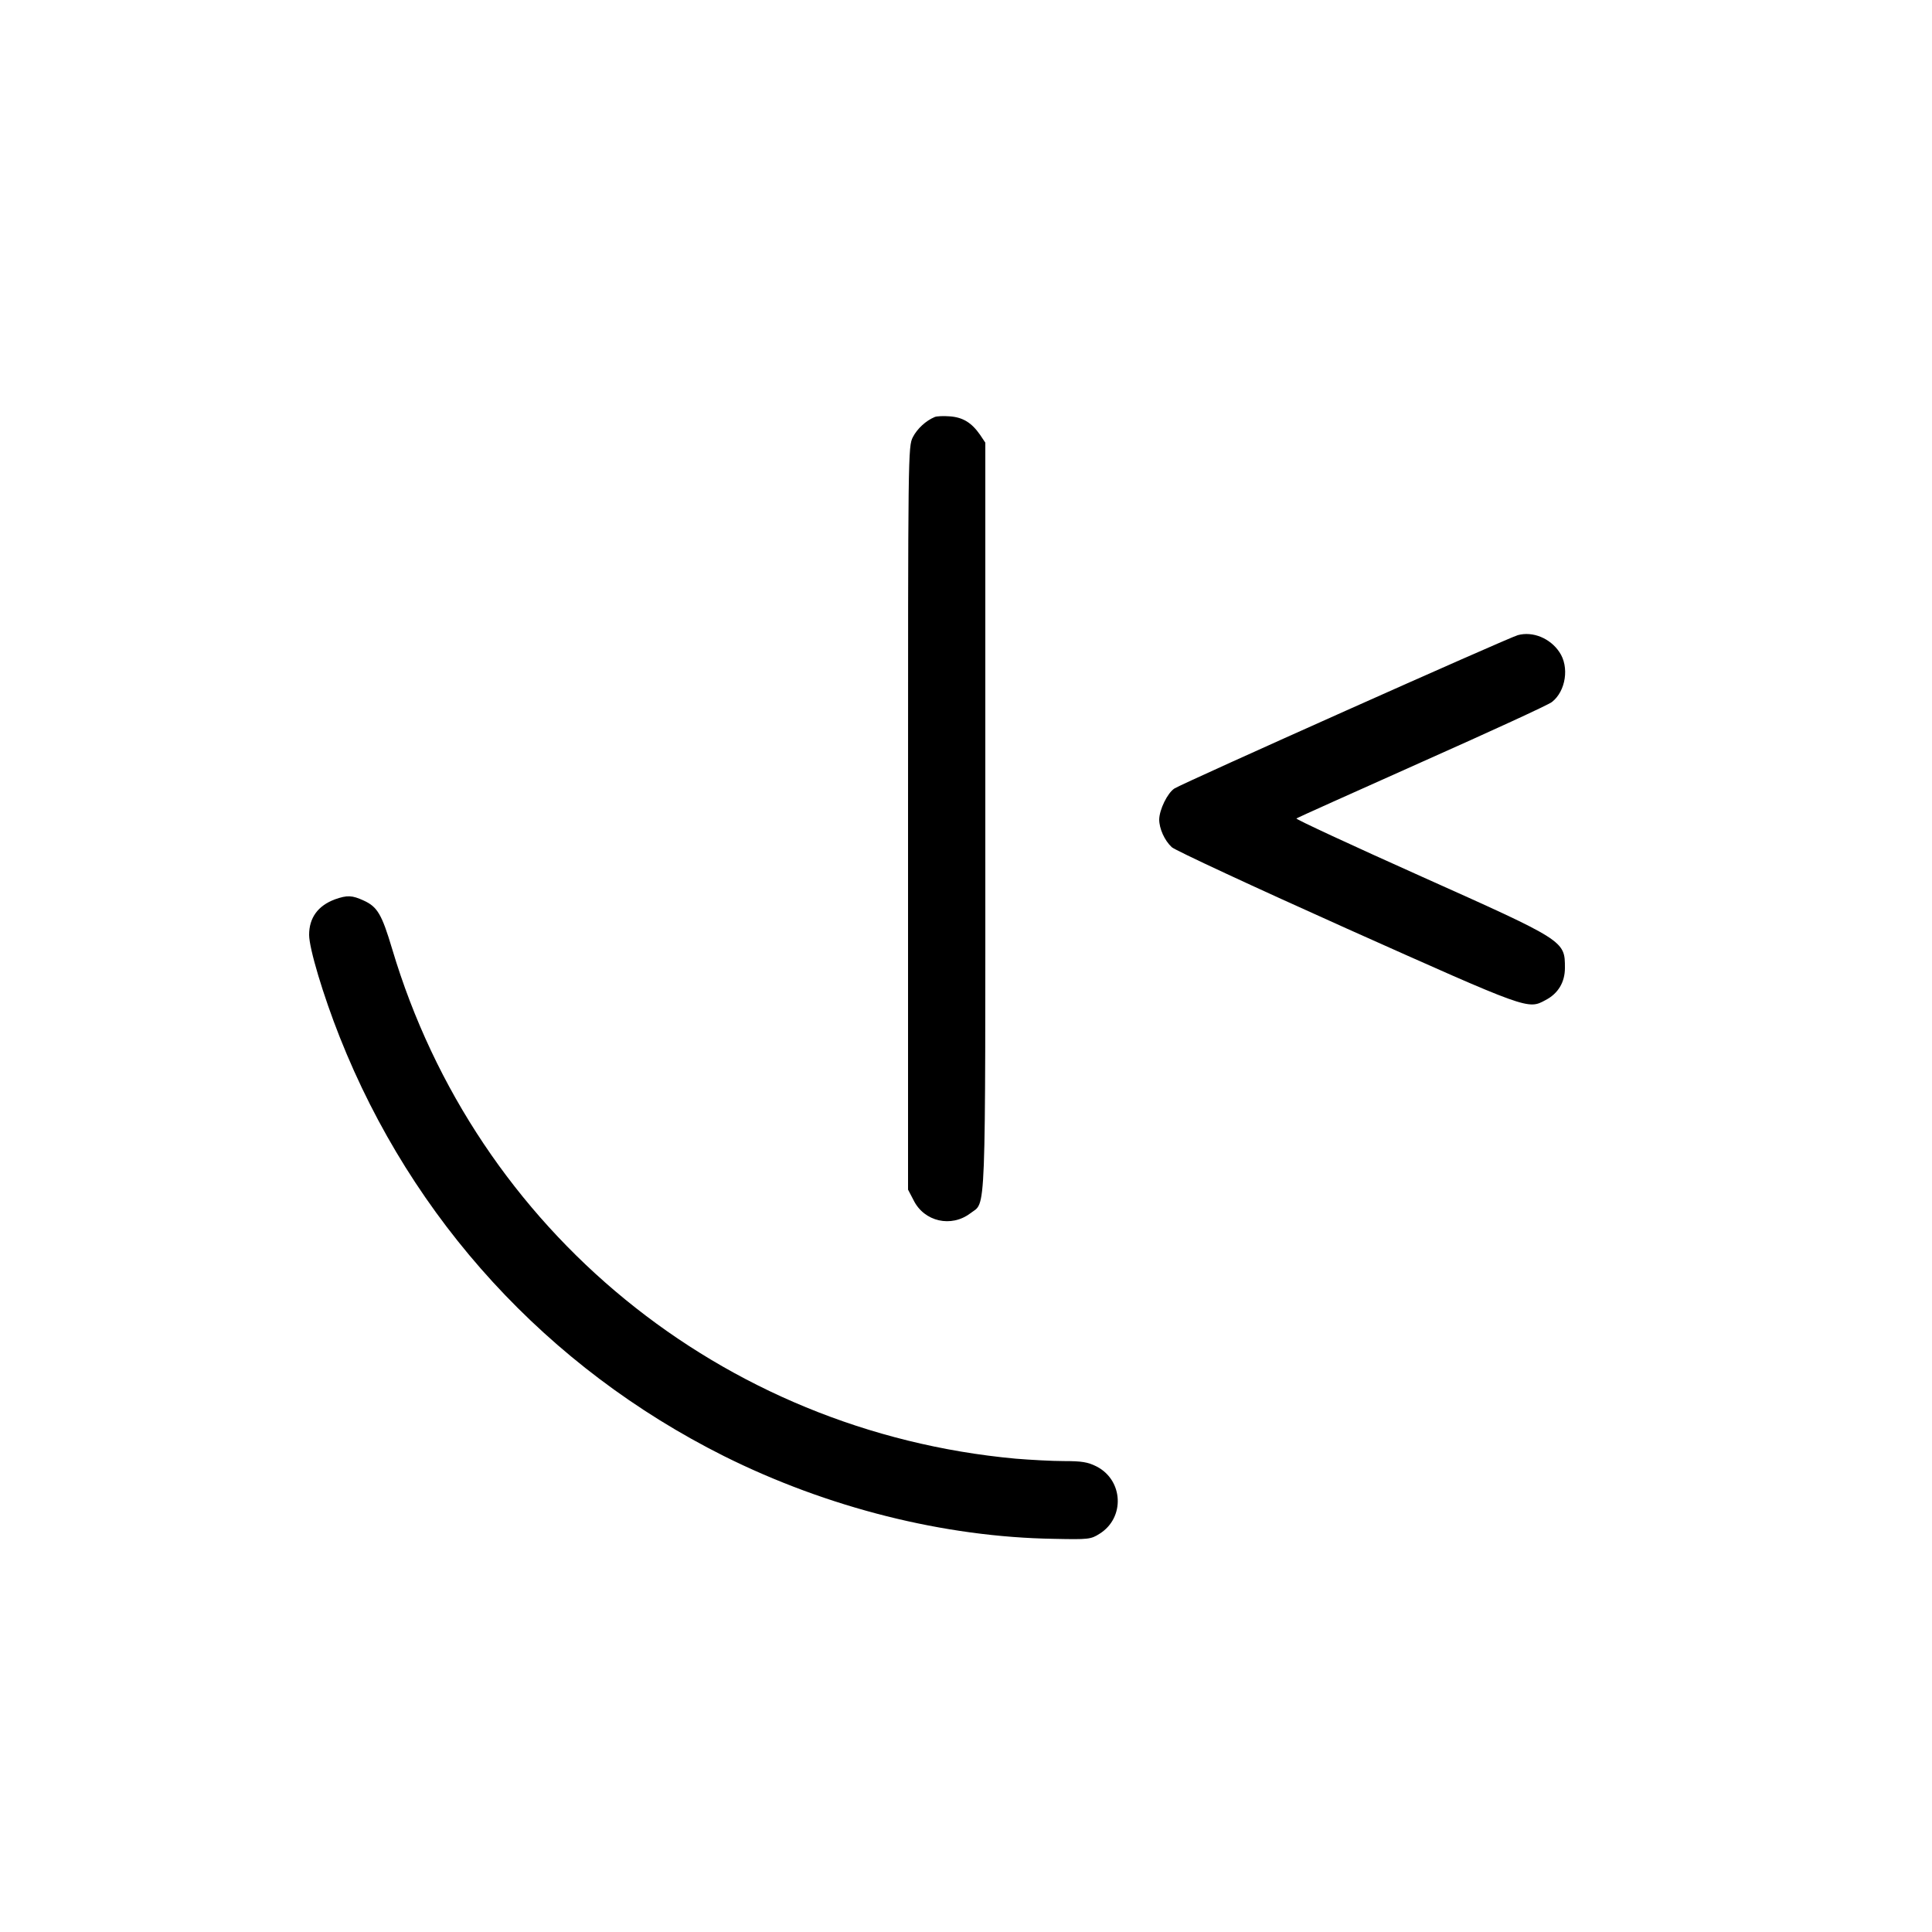 <?xml version="1.0" standalone="no"?>
<!DOCTYPE svg PUBLIC "-//W3C//DTD SVG 20010904//EN"
 "http://www.w3.org/TR/2001/REC-SVG-20010904/DTD/svg10.dtd">
<svg version="1.0" xmlns="http://www.w3.org/2000/svg"
 width="800pt" height="800pt" viewBox="0 0 800 800"
 preserveAspectRatio="xMidYMid meet">
<g transform="translate(0,800) scale(0.1,-0.1)"
fill="#000000" stroke="none">
<path d="M3870 6273 c-36 -15 -72 -48 -90 -83 -20 -39 -20 -65 -20 -1577 l0
-1539 23 -44 c44 -89 156 -114 235 -54 66 51 62 -61 62 1642 l0 1549 -22 33
c-35 50 -71 72 -125 76 -26 2 -55 1 -63 -3z"/>
<path d="M6285 5370 c-38 -10 -1388 -613 -1422 -635 -29 -19 -62 -87 -63 -128
0 -38 22 -87 52 -115 14 -13 341 -165 727 -338 754 -337 747 -335 821 -295 52
27 80 74 80 133 0 113 1 112 -595 379 -288 129 -521 237 -517 240 4 3 238 108
520 234 283 126 525 237 538 248 58 45 73 146 31 207 -38 57 -110 87 -172 70z"/>
<path d="M1387 4276 c-70 -26 -107 -76 -107 -147 0 -56 58 -250 127 -424 300
-757 860 -1368 1590 -1734 429 -214 912 -336 1368 -343 142 -3 152 -2 188 21
106 66 99 222 -13 279 -36 18 -61 22 -135 22 -49 0 -139 5 -200 10 -1217 112
-2233 943 -2581 2110 -43 144 -61 175 -118 201 -48 22 -68 23 -119 5z"/>
</g>
</svg>
